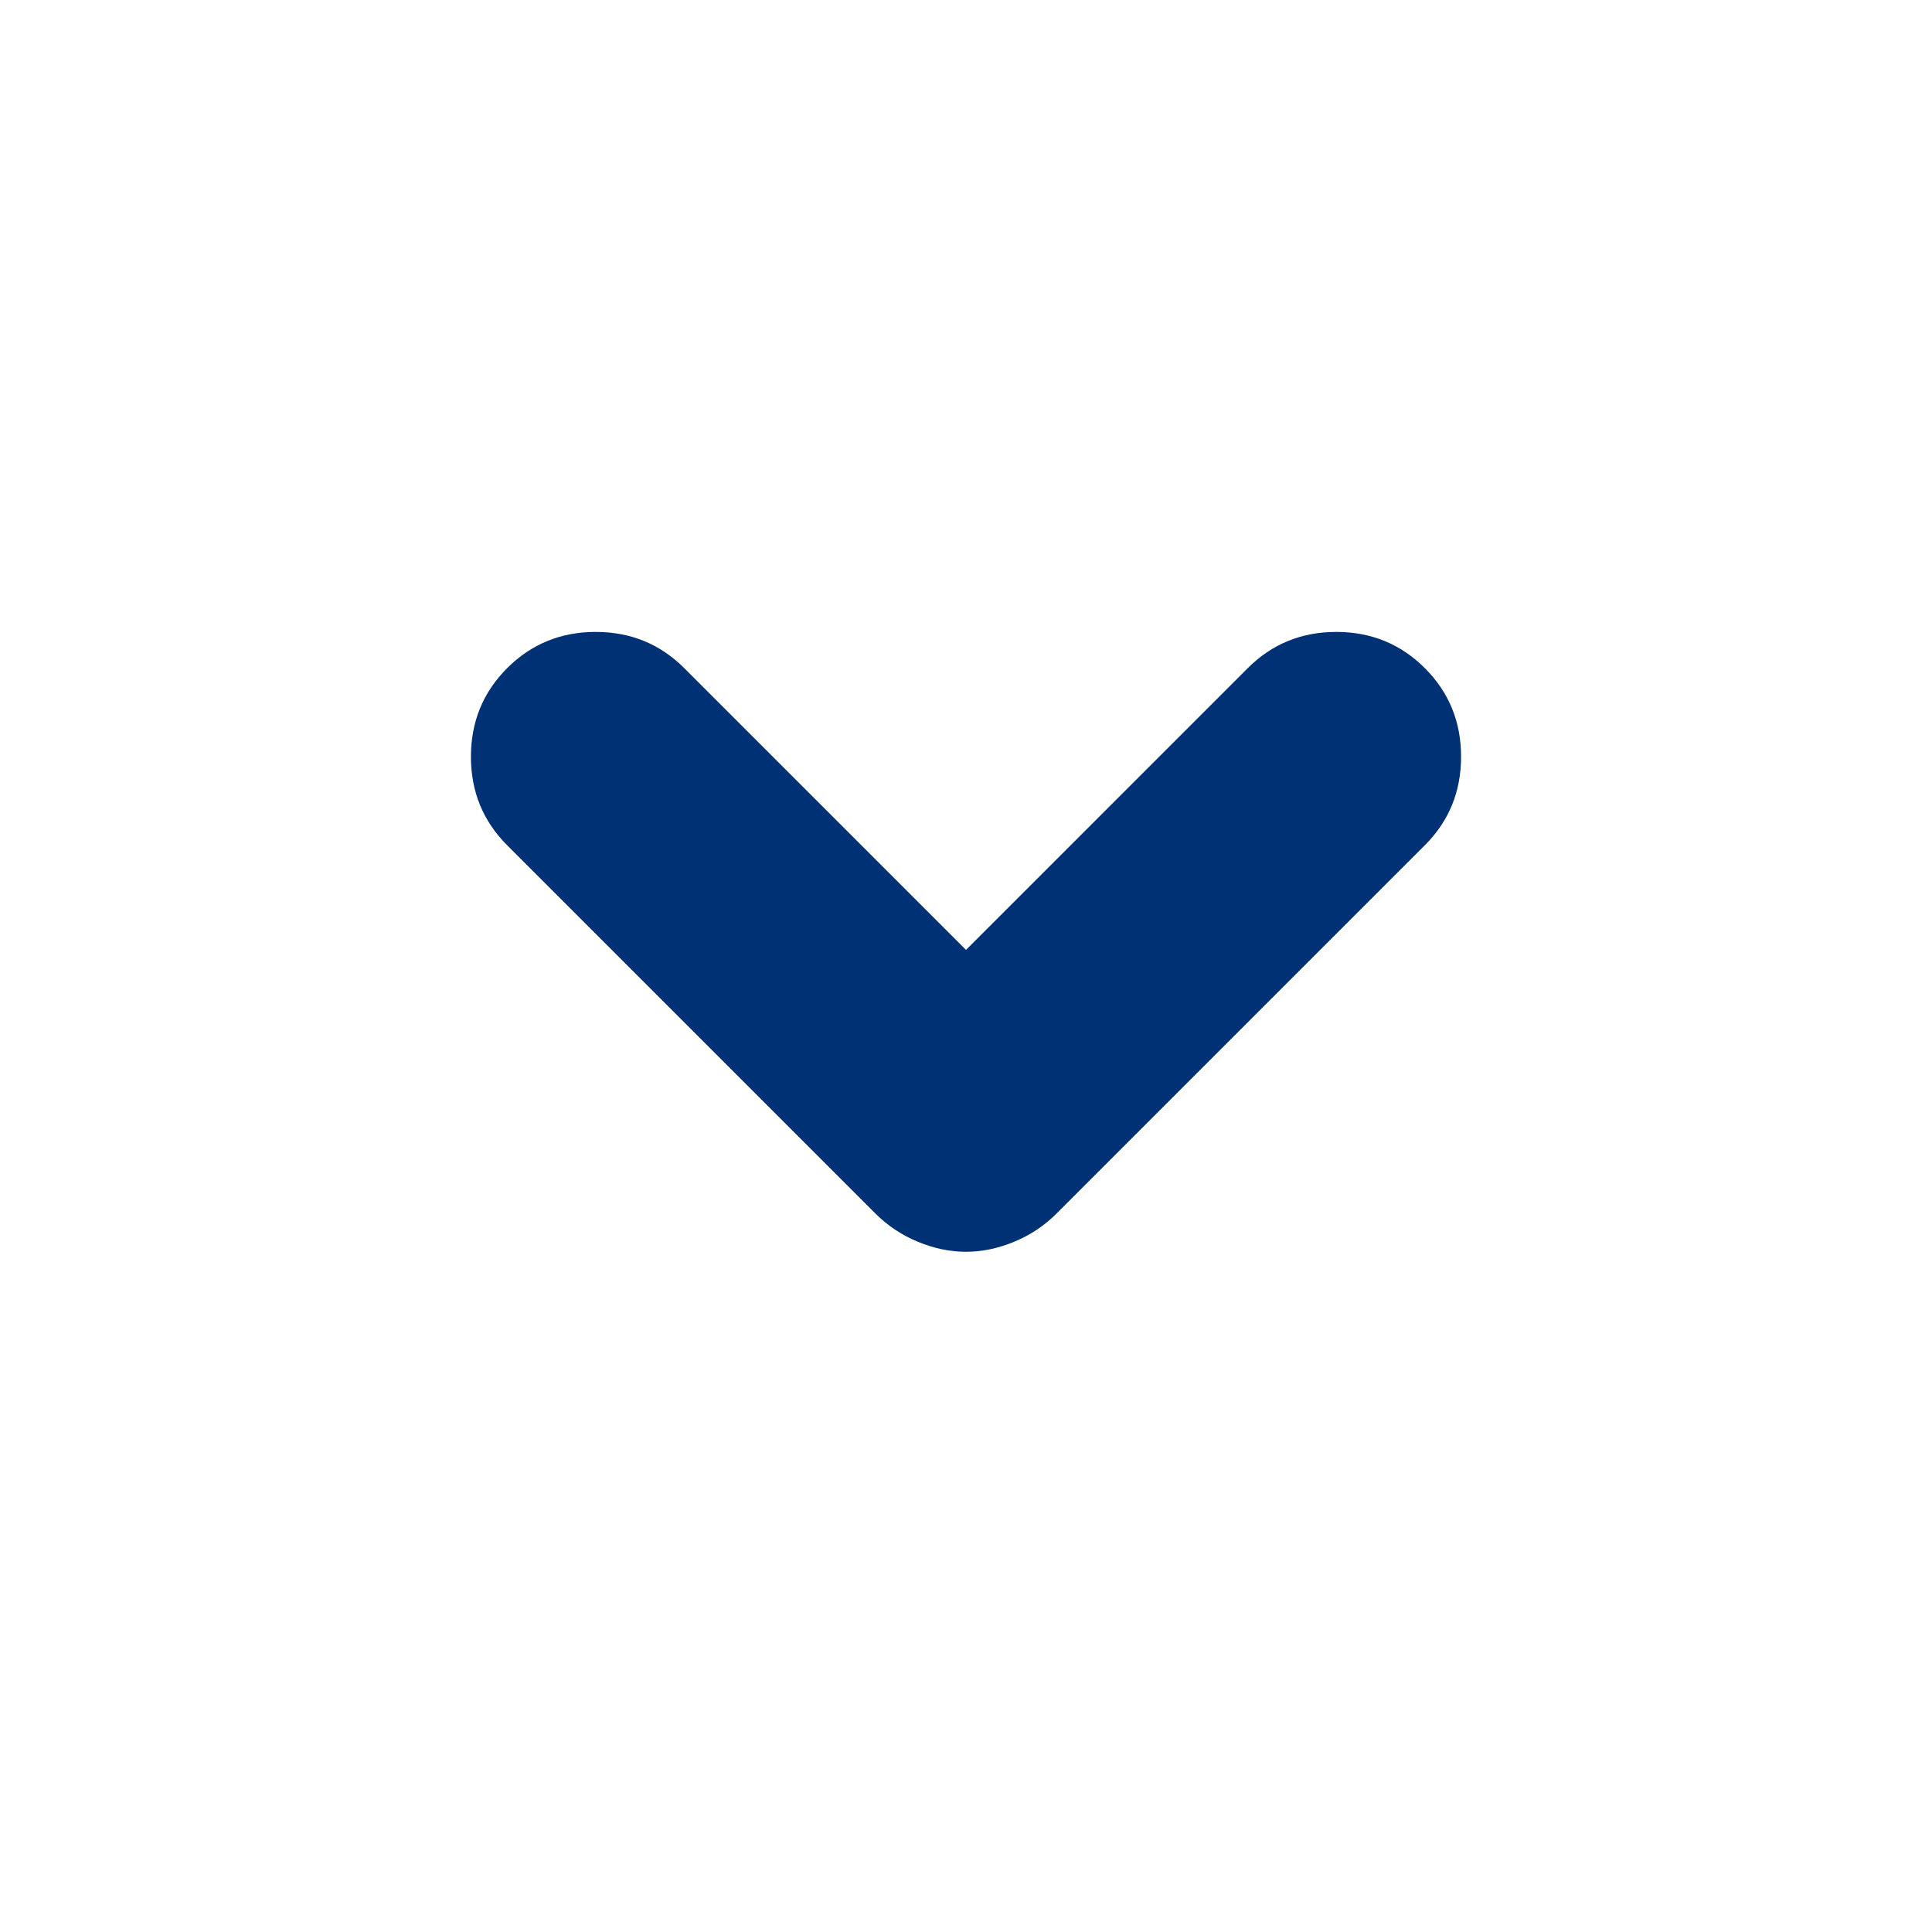 <svg width="24" height="24" viewBox="0 0 24 24" fill="none" xmlns="http://www.w3.org/2000/svg">
<mask id="mask0_2033_92" style="mask-type:alpha" maskUnits="userSpaceOnUse" x="0" y="0" width="24" height="24">
<rect width="24" height="24" fill="#D9D9D9"/>
</mask>
<g mask="url(#mask0_2033_92)">
<path d="M12 15.55C11.8 15.55 11.6 15.508 11.4 15.425C11.2 15.342 11.025 15.225 10.875 15.075L6.3 10.5C6 10.2 5.85 9.833 5.85 9.4C5.85 8.967 6 8.6 6.3 8.3C6.6 8 6.967 7.85 7.4 7.85C7.833 7.85 8.2 8 8.5 8.3L12 11.8L15.5 8.3C15.8 8 16.167 7.85 16.6 7.85C17.033 7.85 17.4 8 17.7 8.3C18 8.6 18.15 8.967 18.15 9.4C18.15 9.833 18 10.2 17.7 10.5L13.125 15.075C12.975 15.225 12.8 15.342 12.6 15.425C12.4 15.508 12.2 15.55 12 15.55Z" fill="#003174"/>
</g>
</svg>
